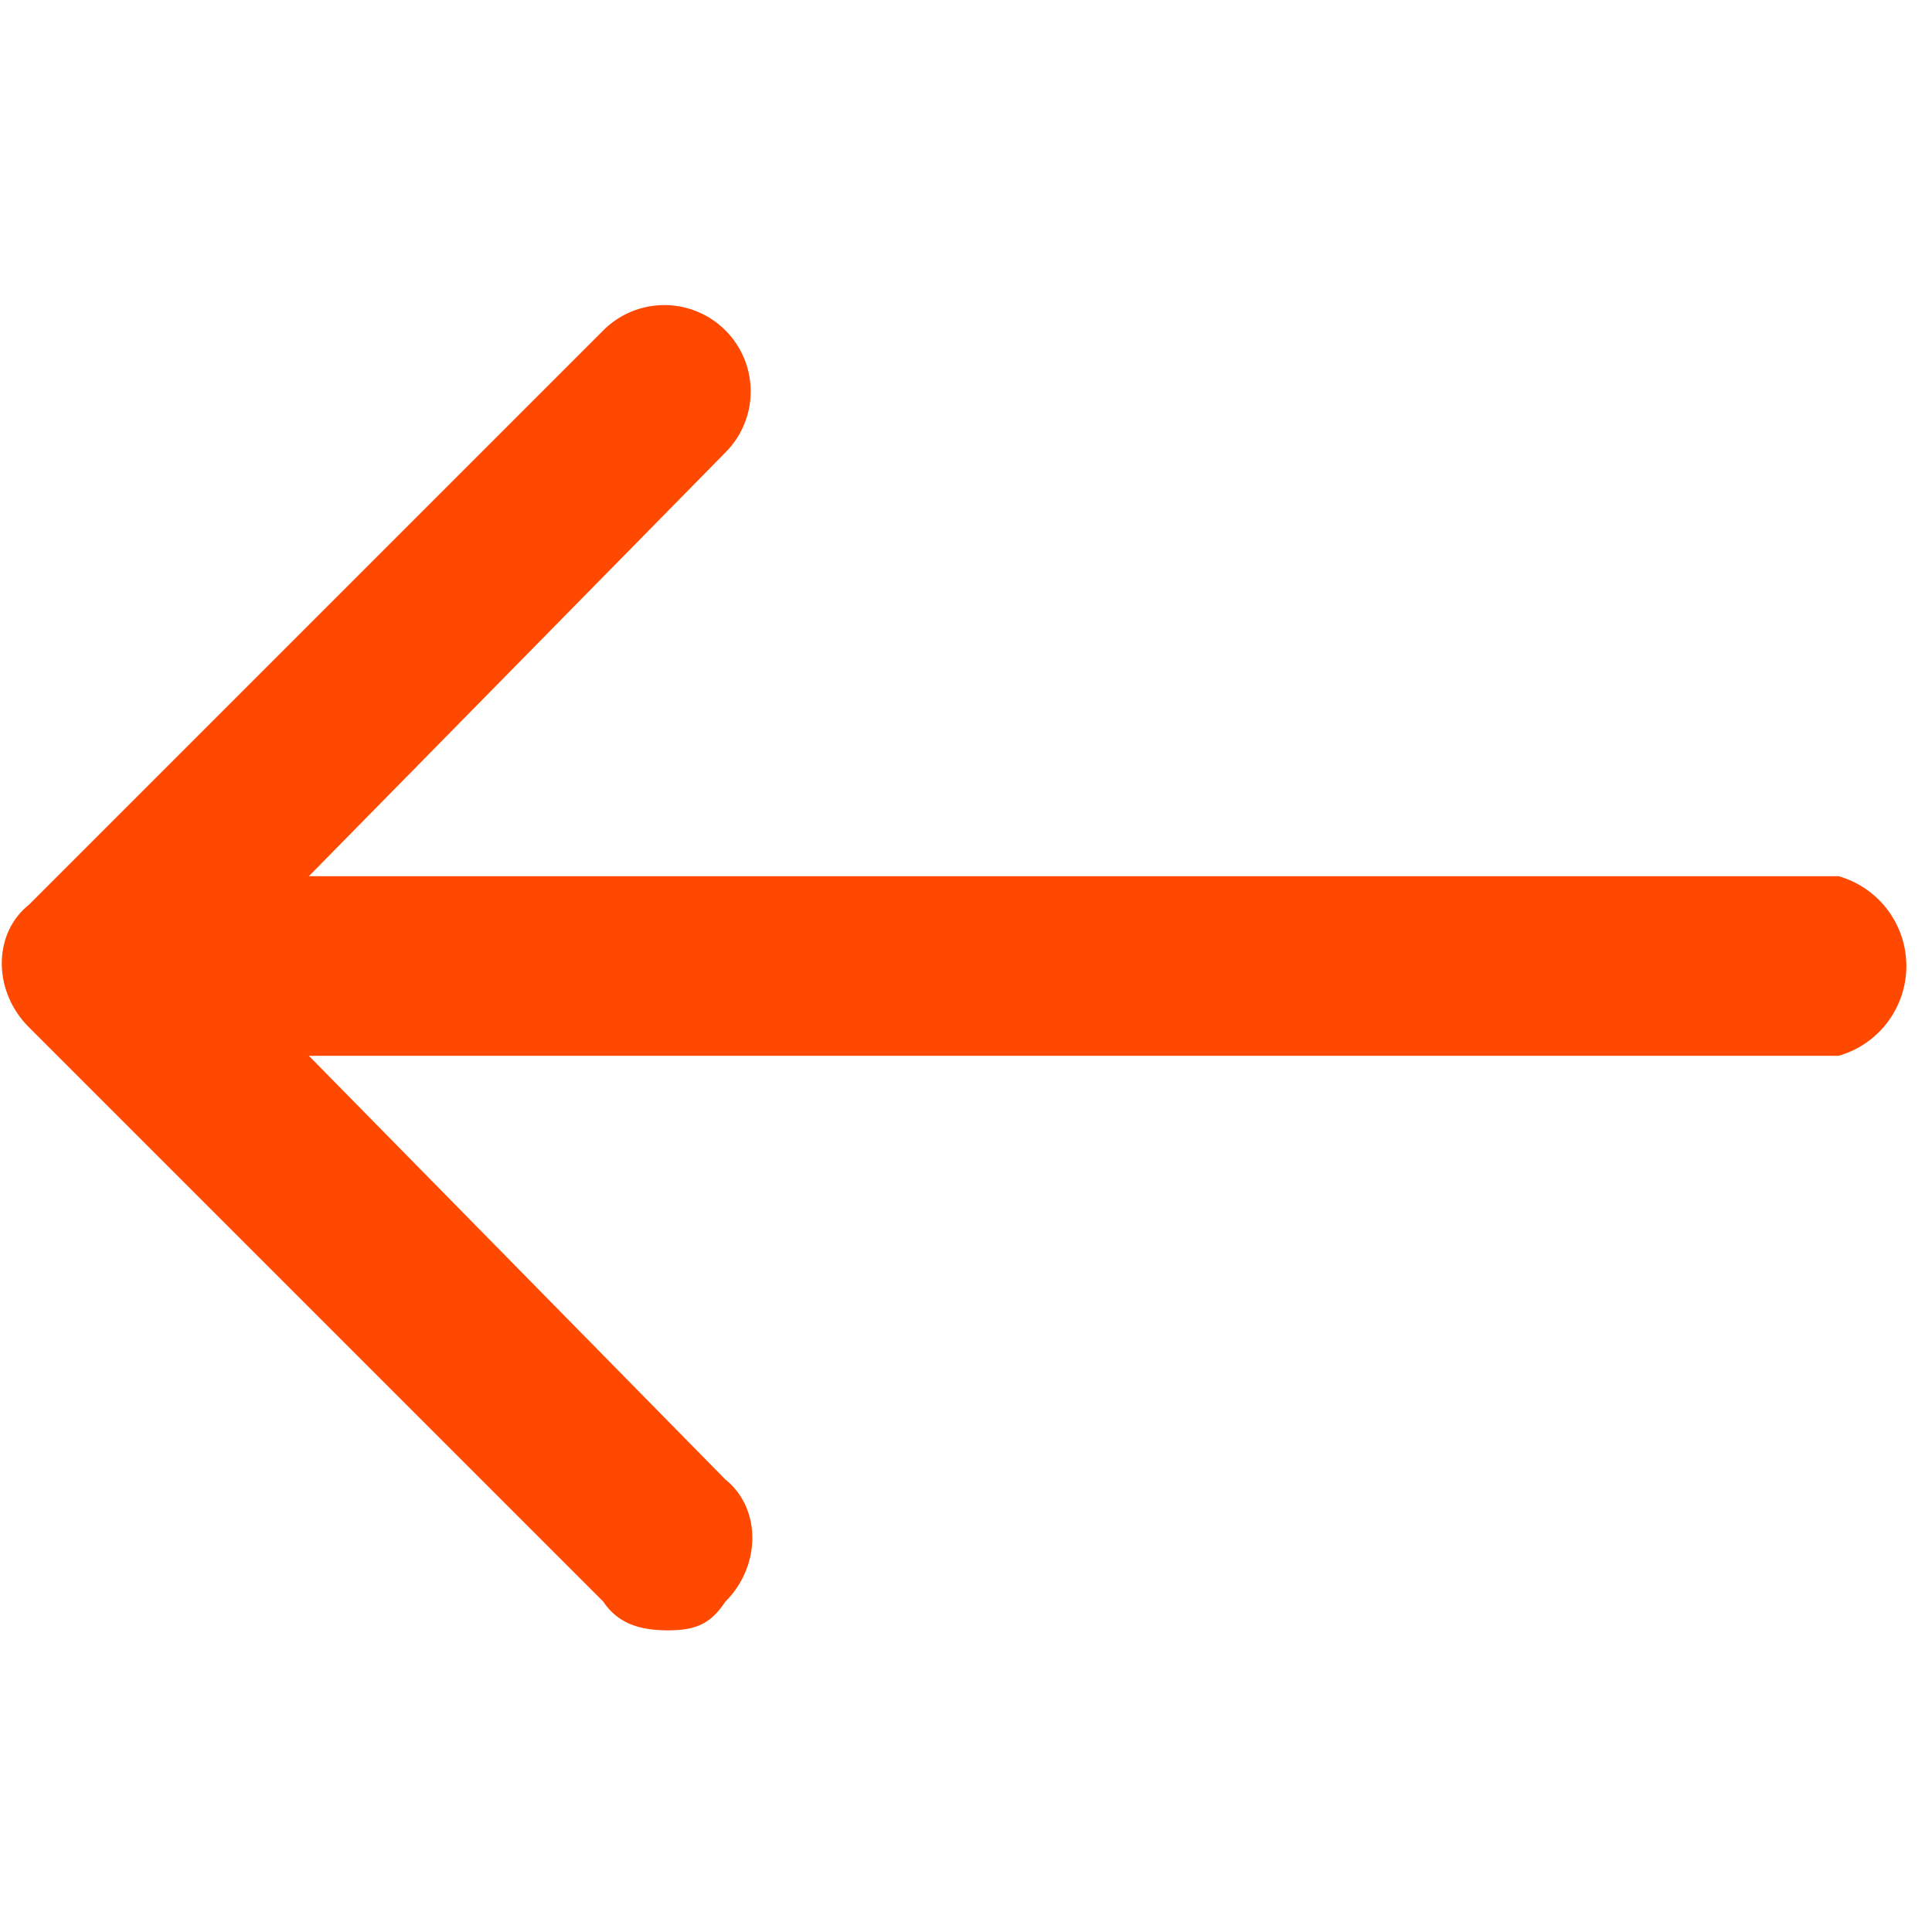 <svg xmlns="http://www.w3.org/2000/svg" viewBox="0 0 269 269">
  <path fill="#ff4800" d="M256 122H43l58-59a12 12 0 1 0-17-17L4 126c-5 4-5 12 0 17l80 80c2 3 5 4 9 4s6-1 8-4c5-5 5-13 0-17l-58-59h213a13 13 0 0 0 0-25z"/>
</svg>
